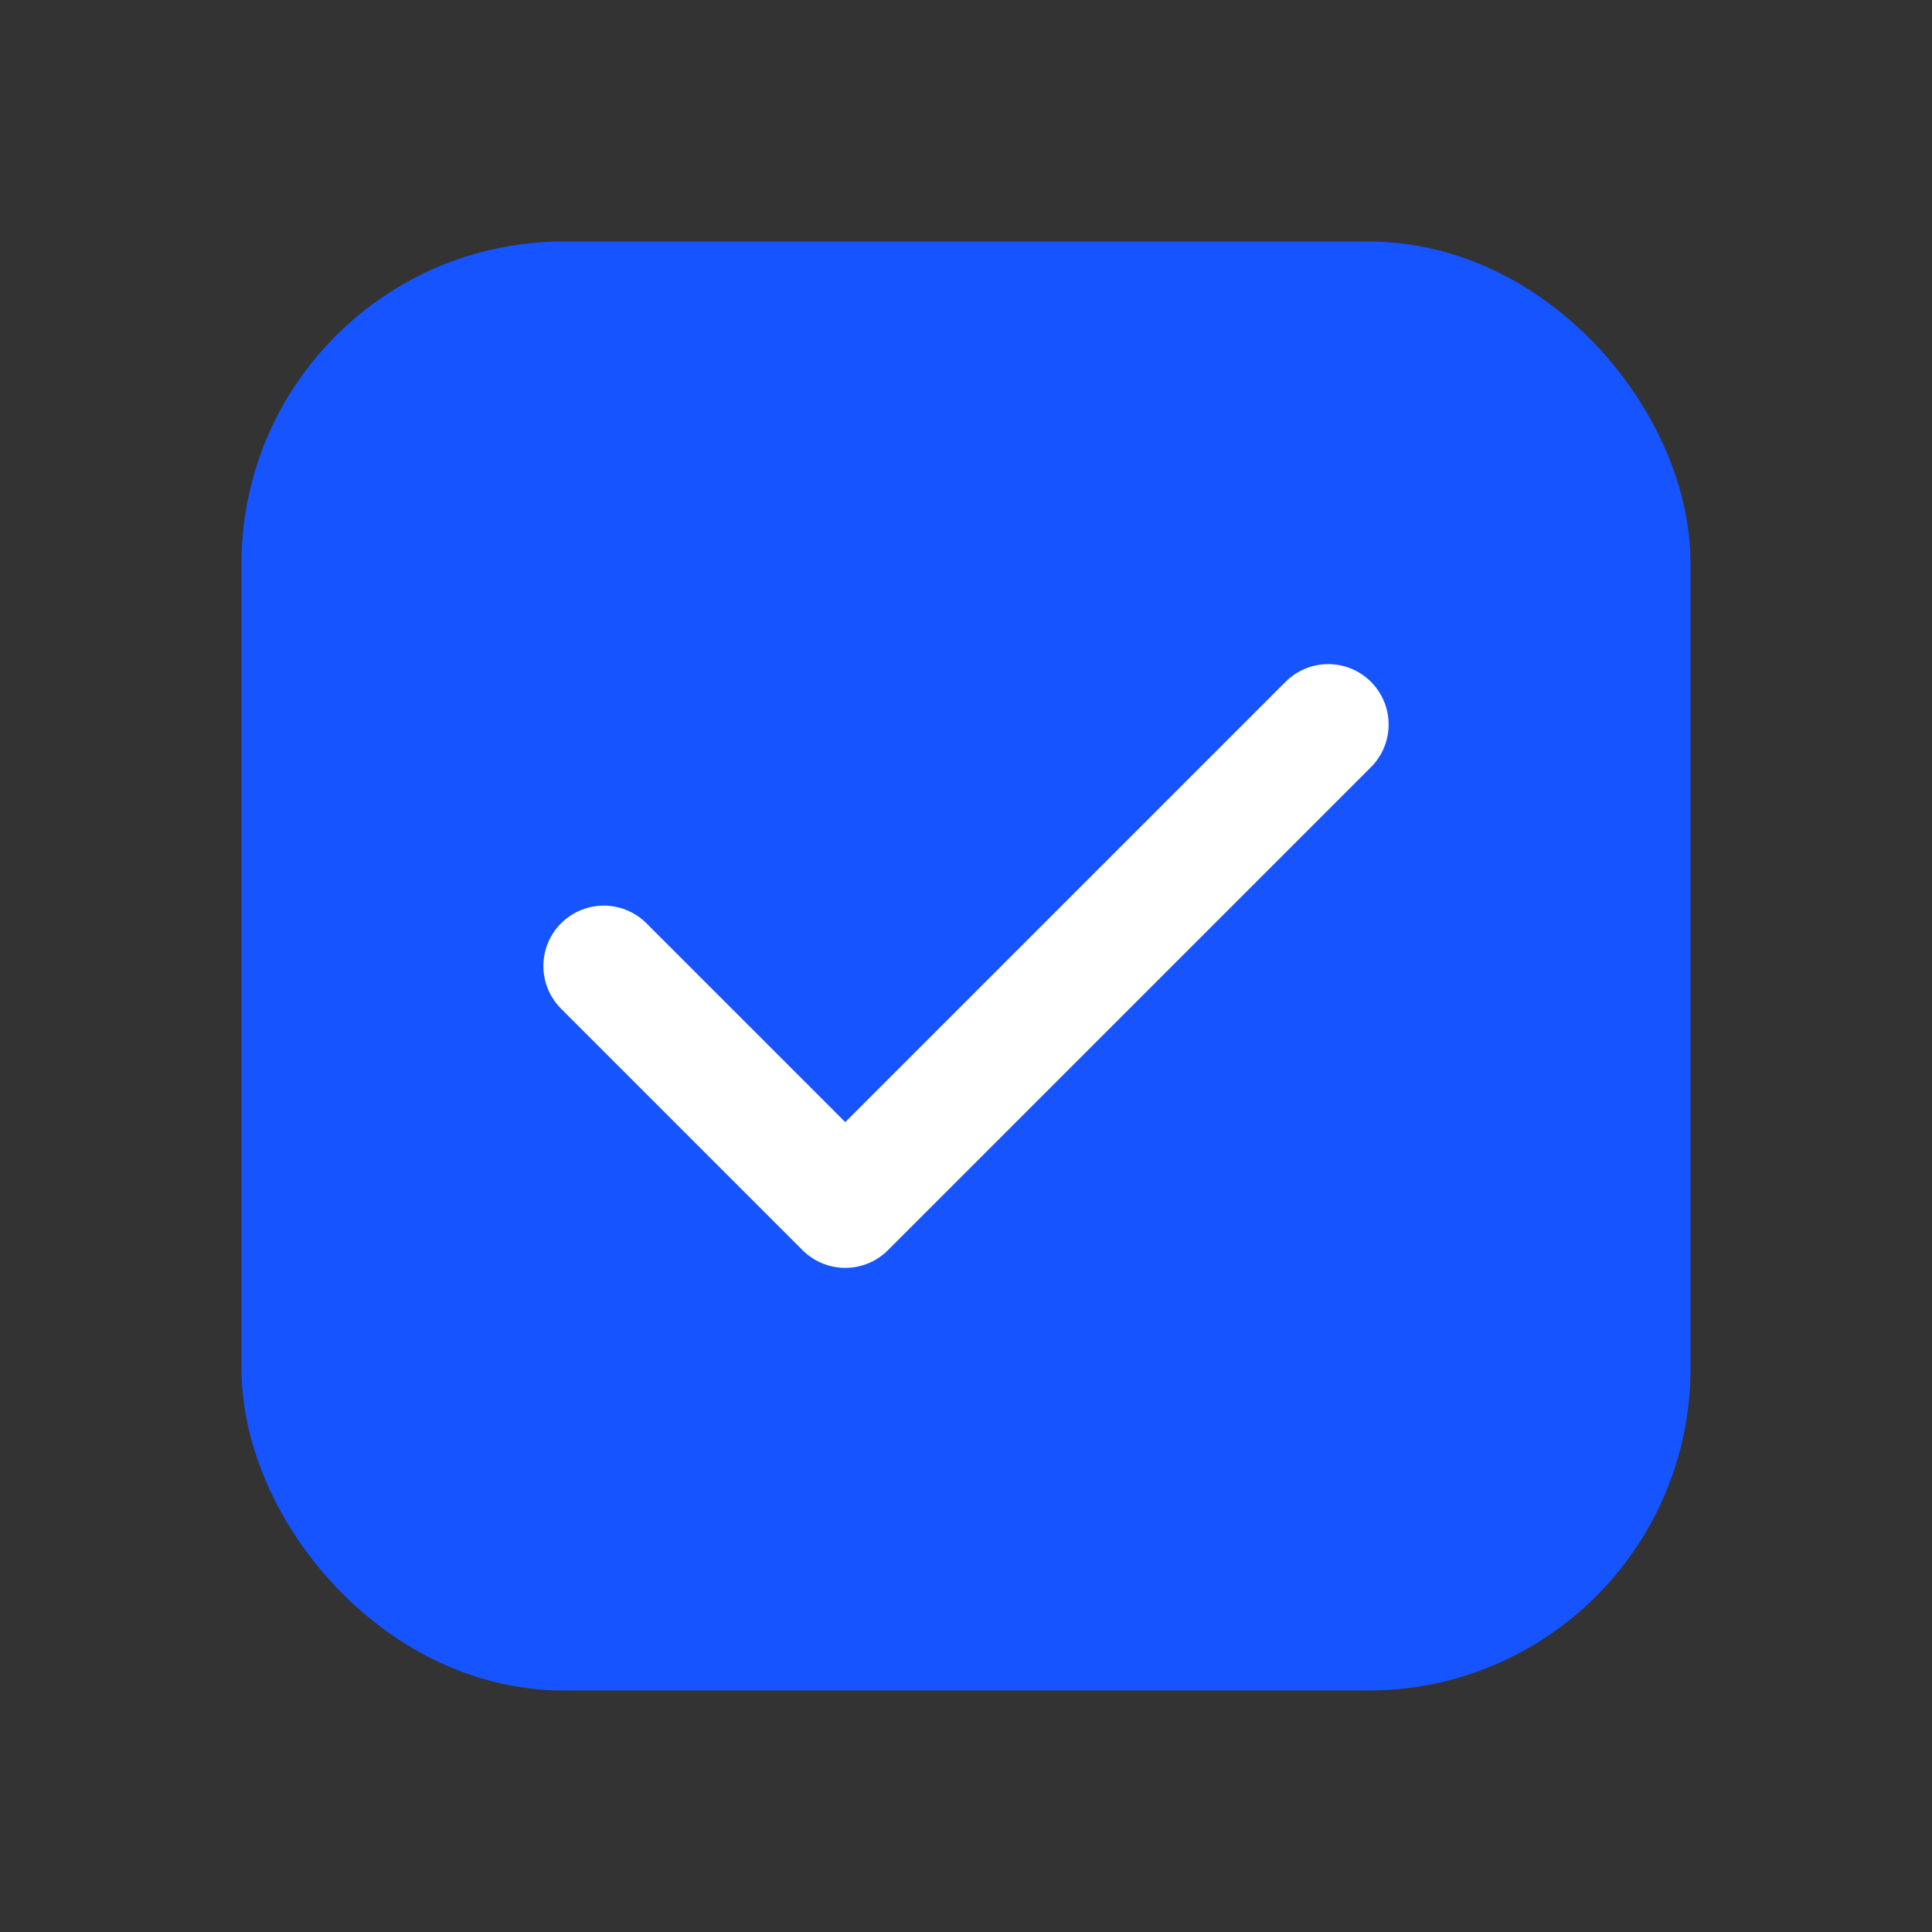 <svg width="24" height="24" viewBox="0 0 24 24" fill="none" xmlns="http://www.w3.org/2000/svg">
<rect x="0" y="0" width="24" height="24" fill="#333333" stroke="none"/>
<rect x="4" y="4" width="16" height="16" rx="3" fill="#1554FF" stroke="#1554FF" stroke-width="2"/>
<path d="M7.5 12L10.5 15L16.5 9" stroke="white" stroke-width="1.5" stroke-linecap="round" stroke-linejoin="round"/>
</svg>
